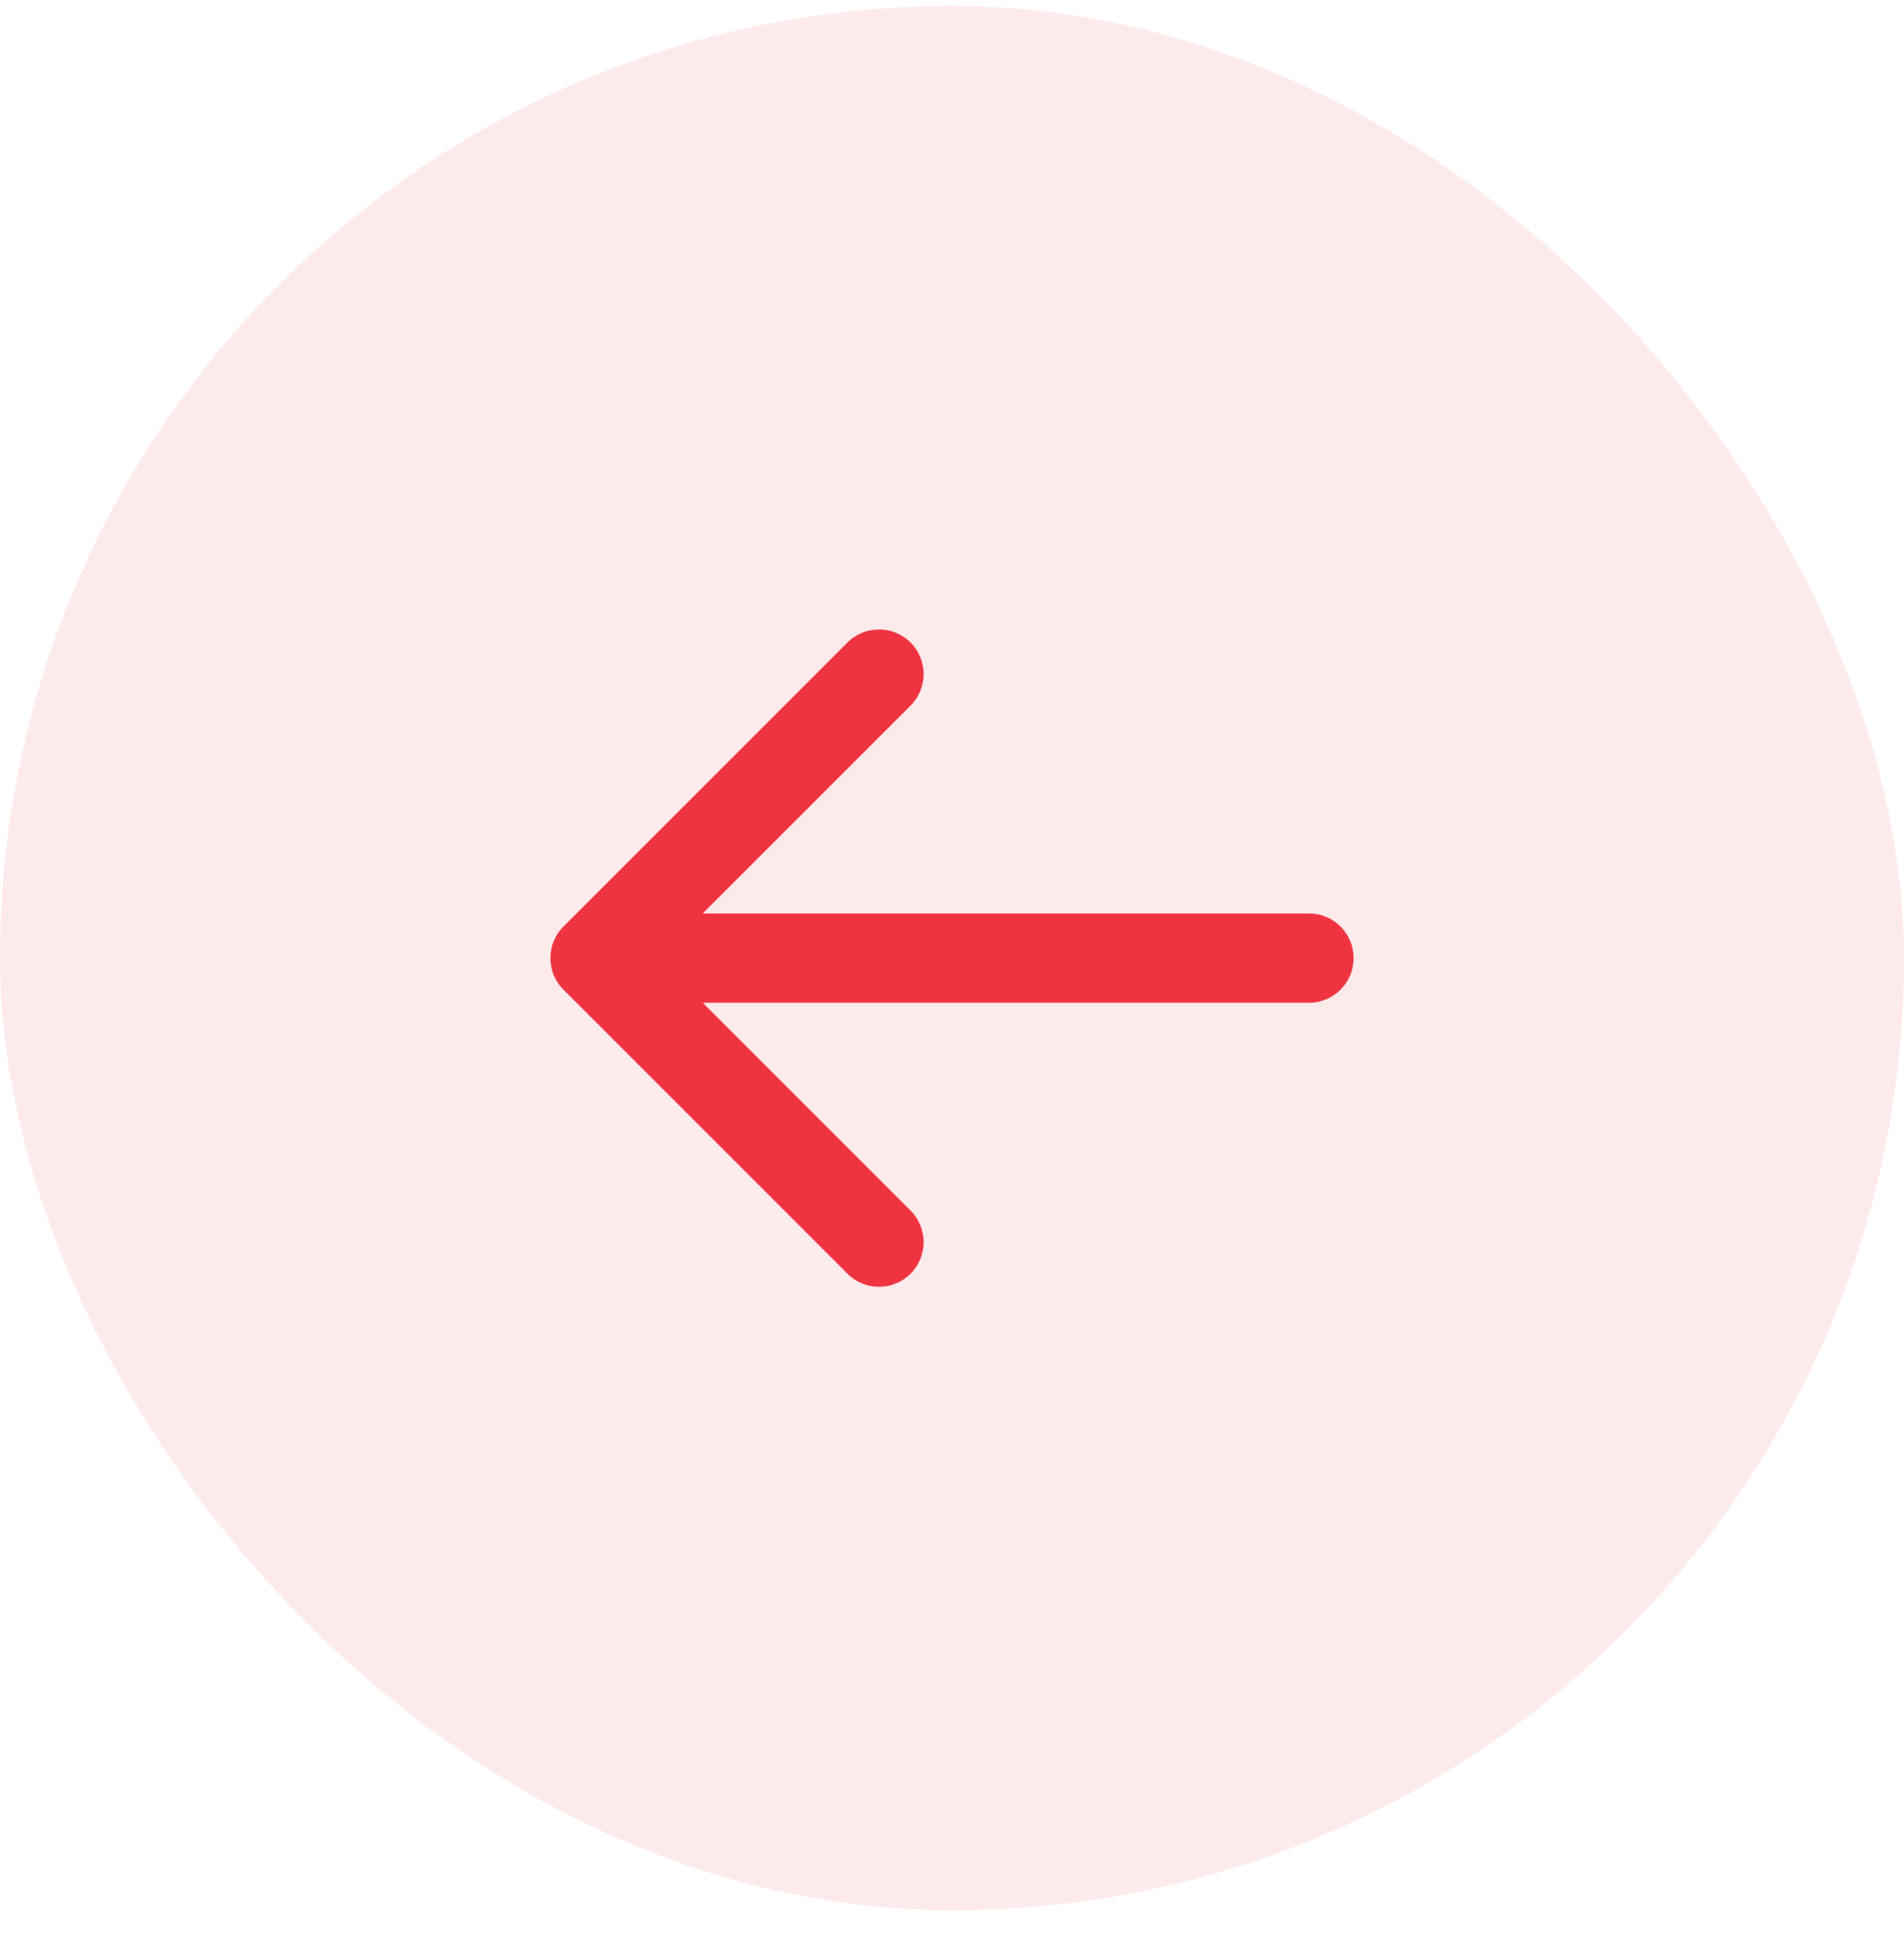 <svg width="64" height="65" viewBox="0 0 64 65" fill="none" xmlns="http://www.w3.org/2000/svg">
<rect y="0.2" width="64" height="64" rx="32" fill="#EF3340" fill-opacity="0.1"/>
<path d="M44 33.7C44.828 33.7 45.5 33.029 45.5 32.2C45.5 31.372 44.828 30.7 44 30.7V33.7ZM18.939 31.14C18.354 31.725 18.354 32.675 18.939 33.261L28.485 42.807C29.071 43.393 30.021 43.393 30.607 42.807C31.192 42.221 31.192 41.271 30.607 40.685L22.121 32.2L30.607 23.715C31.192 23.129 31.192 22.179 30.607 21.594C30.021 21.008 29.071 21.008 28.485 21.594L18.939 31.14ZM44 30.7L20 30.7V33.7H44V30.7Z" fill="#EF3340"/>
</svg>
